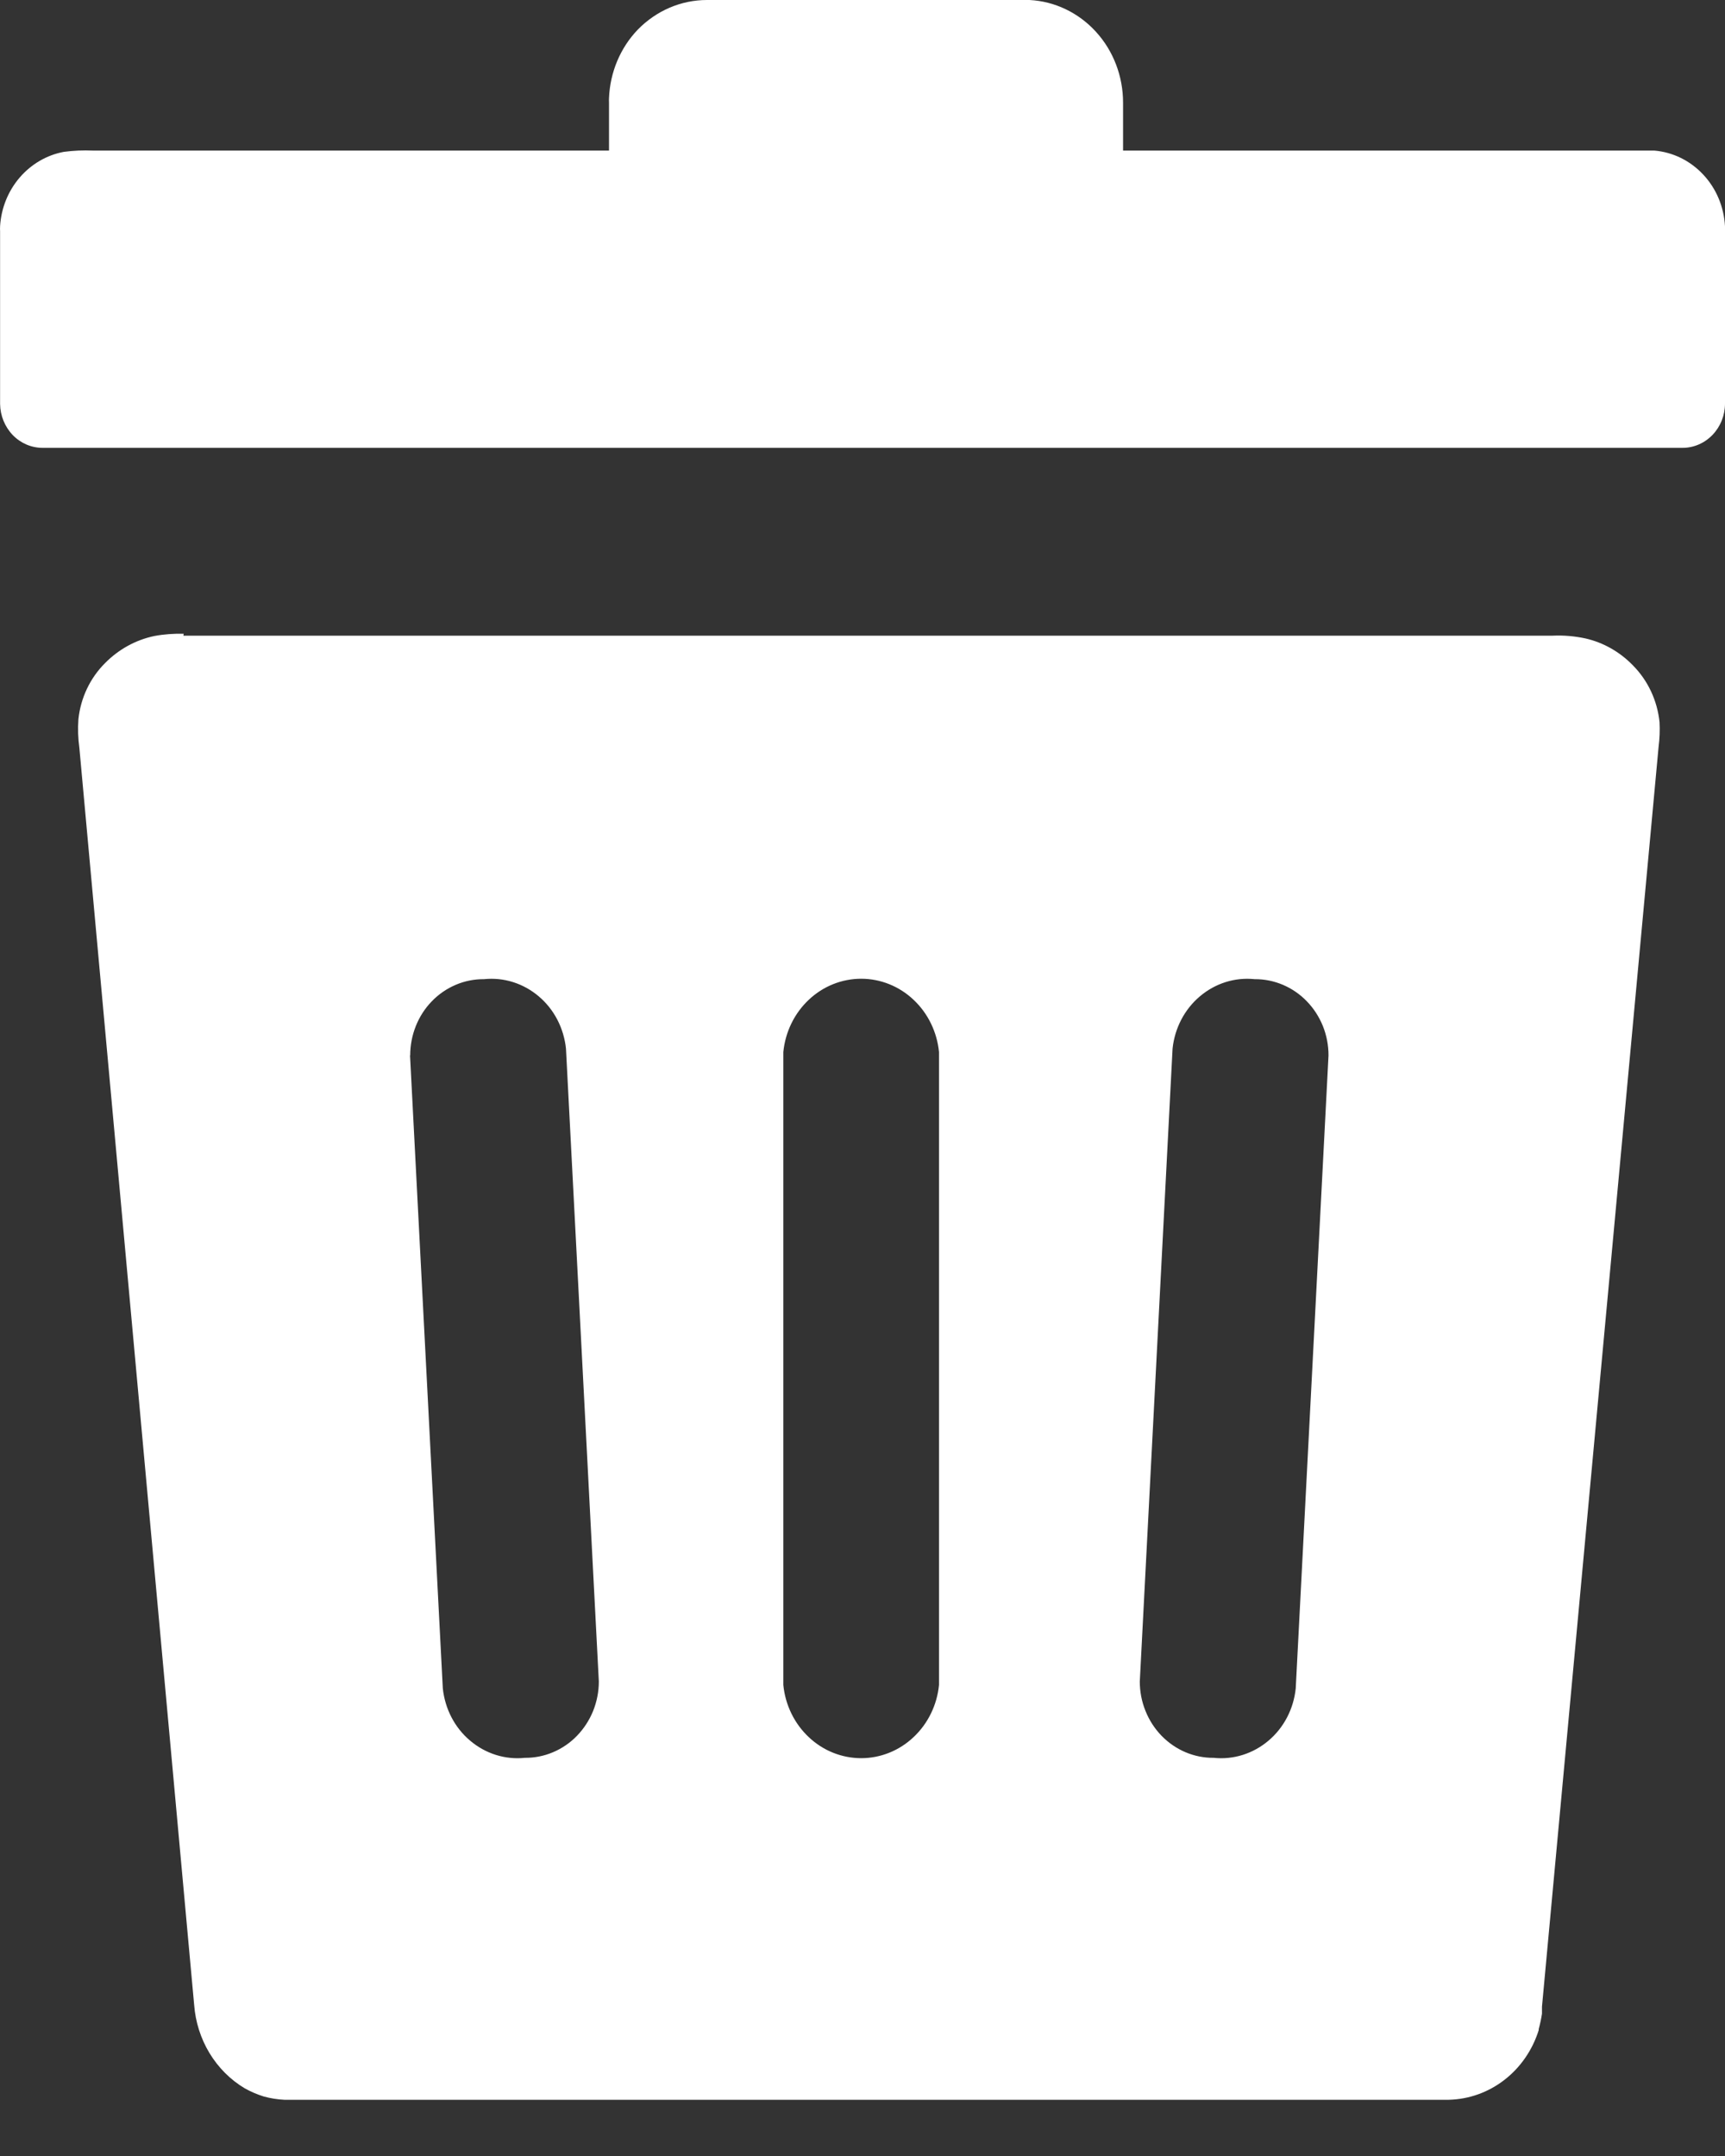 <svg width="20" height="25" viewBox="0 0 20 25" fill="none" xmlns="http://www.w3.org/2000/svg">
<rect x="0" y="0" width="20" height="25" fill="#333333" stroke="none"/>
<path fill-rule="evenodd" clip-rule="evenodd" d="M2.126 7.371H18.001C18.129 7.365 18.256 7.376 18.382 7.403C18.588 7.45 18.778 7.557 18.929 7.712C19.105 7.888 19.215 8.122 19.241 8.374C19.246 8.47 19.242 8.565 19.23 8.66L17.878 23.269V23.295V23.35C17.869 23.41 17.856 23.47 17.84 23.529V23.541C17.768 23.771 17.629 23.973 17.443 24.117C17.256 24.262 17.032 24.342 16.799 24.348H3.295C3.215 24.344 3.135 24.331 3.058 24.31C2.981 24.286 2.907 24.254 2.837 24.215C2.671 24.116 2.531 23.975 2.429 23.807C2.327 23.638 2.266 23.446 2.251 23.247L0.92 8.67C0.905 8.561 0.901 8.451 0.909 8.341C0.935 8.092 1.045 7.861 1.219 7.688C1.376 7.529 1.574 7.42 1.789 7.375C1.901 7.354 2.015 7.346 2.13 7.349L2.126 7.371ZM1.076 1.746H7.061V1.19C7.06 1.172 7.06 1.154 7.061 1.137C7.073 0.838 7.192 0.554 7.395 0.343C7.609 0.124 7.896 0 8.196 0L11.88 0H11.937C12.229 0.015 12.505 0.147 12.707 0.369C12.909 0.59 13.021 0.885 13.021 1.19V1.746H19.106H19.18C19.396 1.764 19.597 1.863 19.748 2.025C19.899 2.186 19.988 2.399 20 2.624C20 2.66 20 2.688 20 2.723V4.679C20 4.815 19.948 4.946 19.856 5.042C19.763 5.139 19.638 5.193 19.508 5.193H0.494C0.364 5.193 0.24 5.14 0.148 5.045C0.056 4.949 0.003 4.82 0.001 4.685V2.684C-0 2.663 -0 2.643 0.001 2.622C0.014 2.413 0.094 2.215 0.228 2.059C0.362 1.903 0.542 1.798 0.739 1.761C0.851 1.746 0.964 1.741 1.076 1.746ZM9.082 12.199C9.105 11.966 9.21 11.75 9.377 11.593C9.543 11.436 9.76 11.349 9.985 11.349C10.209 11.349 10.426 11.436 10.592 11.593C10.759 11.75 10.864 11.966 10.887 12.199V19.538C10.864 19.771 10.759 19.986 10.592 20.143C10.426 20.3 10.209 20.387 9.985 20.387C9.76 20.387 9.543 20.3 9.377 20.143C9.21 19.986 9.105 19.771 9.082 19.538V12.199ZM13.595 12.159C13.62 11.921 13.734 11.703 13.912 11.553C14.09 11.402 14.318 11.33 14.546 11.354C14.658 11.353 14.769 11.375 14.873 11.419C14.977 11.463 15.072 11.528 15.151 11.61C15.231 11.692 15.294 11.79 15.338 11.898C15.381 12.006 15.403 12.121 15.403 12.238L15.023 19.577C14.999 19.815 14.885 20.034 14.707 20.184C14.529 20.335 14.301 20.407 14.072 20.383C13.96 20.384 13.849 20.362 13.745 20.318C13.641 20.274 13.547 20.209 13.467 20.127C13.387 20.044 13.324 19.947 13.281 19.839C13.237 19.731 13.215 19.615 13.215 19.498L13.595 12.159ZM4.756 12.238C4.756 12.121 4.778 12.006 4.821 11.898C4.864 11.79 4.927 11.692 5.007 11.61C5.086 11.528 5.181 11.463 5.285 11.419C5.388 11.375 5.5 11.353 5.612 11.354C5.84 11.33 6.068 11.402 6.246 11.553C6.424 11.703 6.537 11.921 6.562 12.159L6.943 19.498C6.943 19.615 6.92 19.731 6.877 19.839C6.833 19.947 6.77 20.044 6.69 20.127C6.611 20.209 6.516 20.274 6.412 20.318C6.308 20.362 6.197 20.384 6.085 20.383C5.857 20.407 5.629 20.335 5.451 20.184C5.272 20.034 5.159 19.815 5.134 19.577L4.754 12.238H4.756Z" fill="white"/>
</svg>
